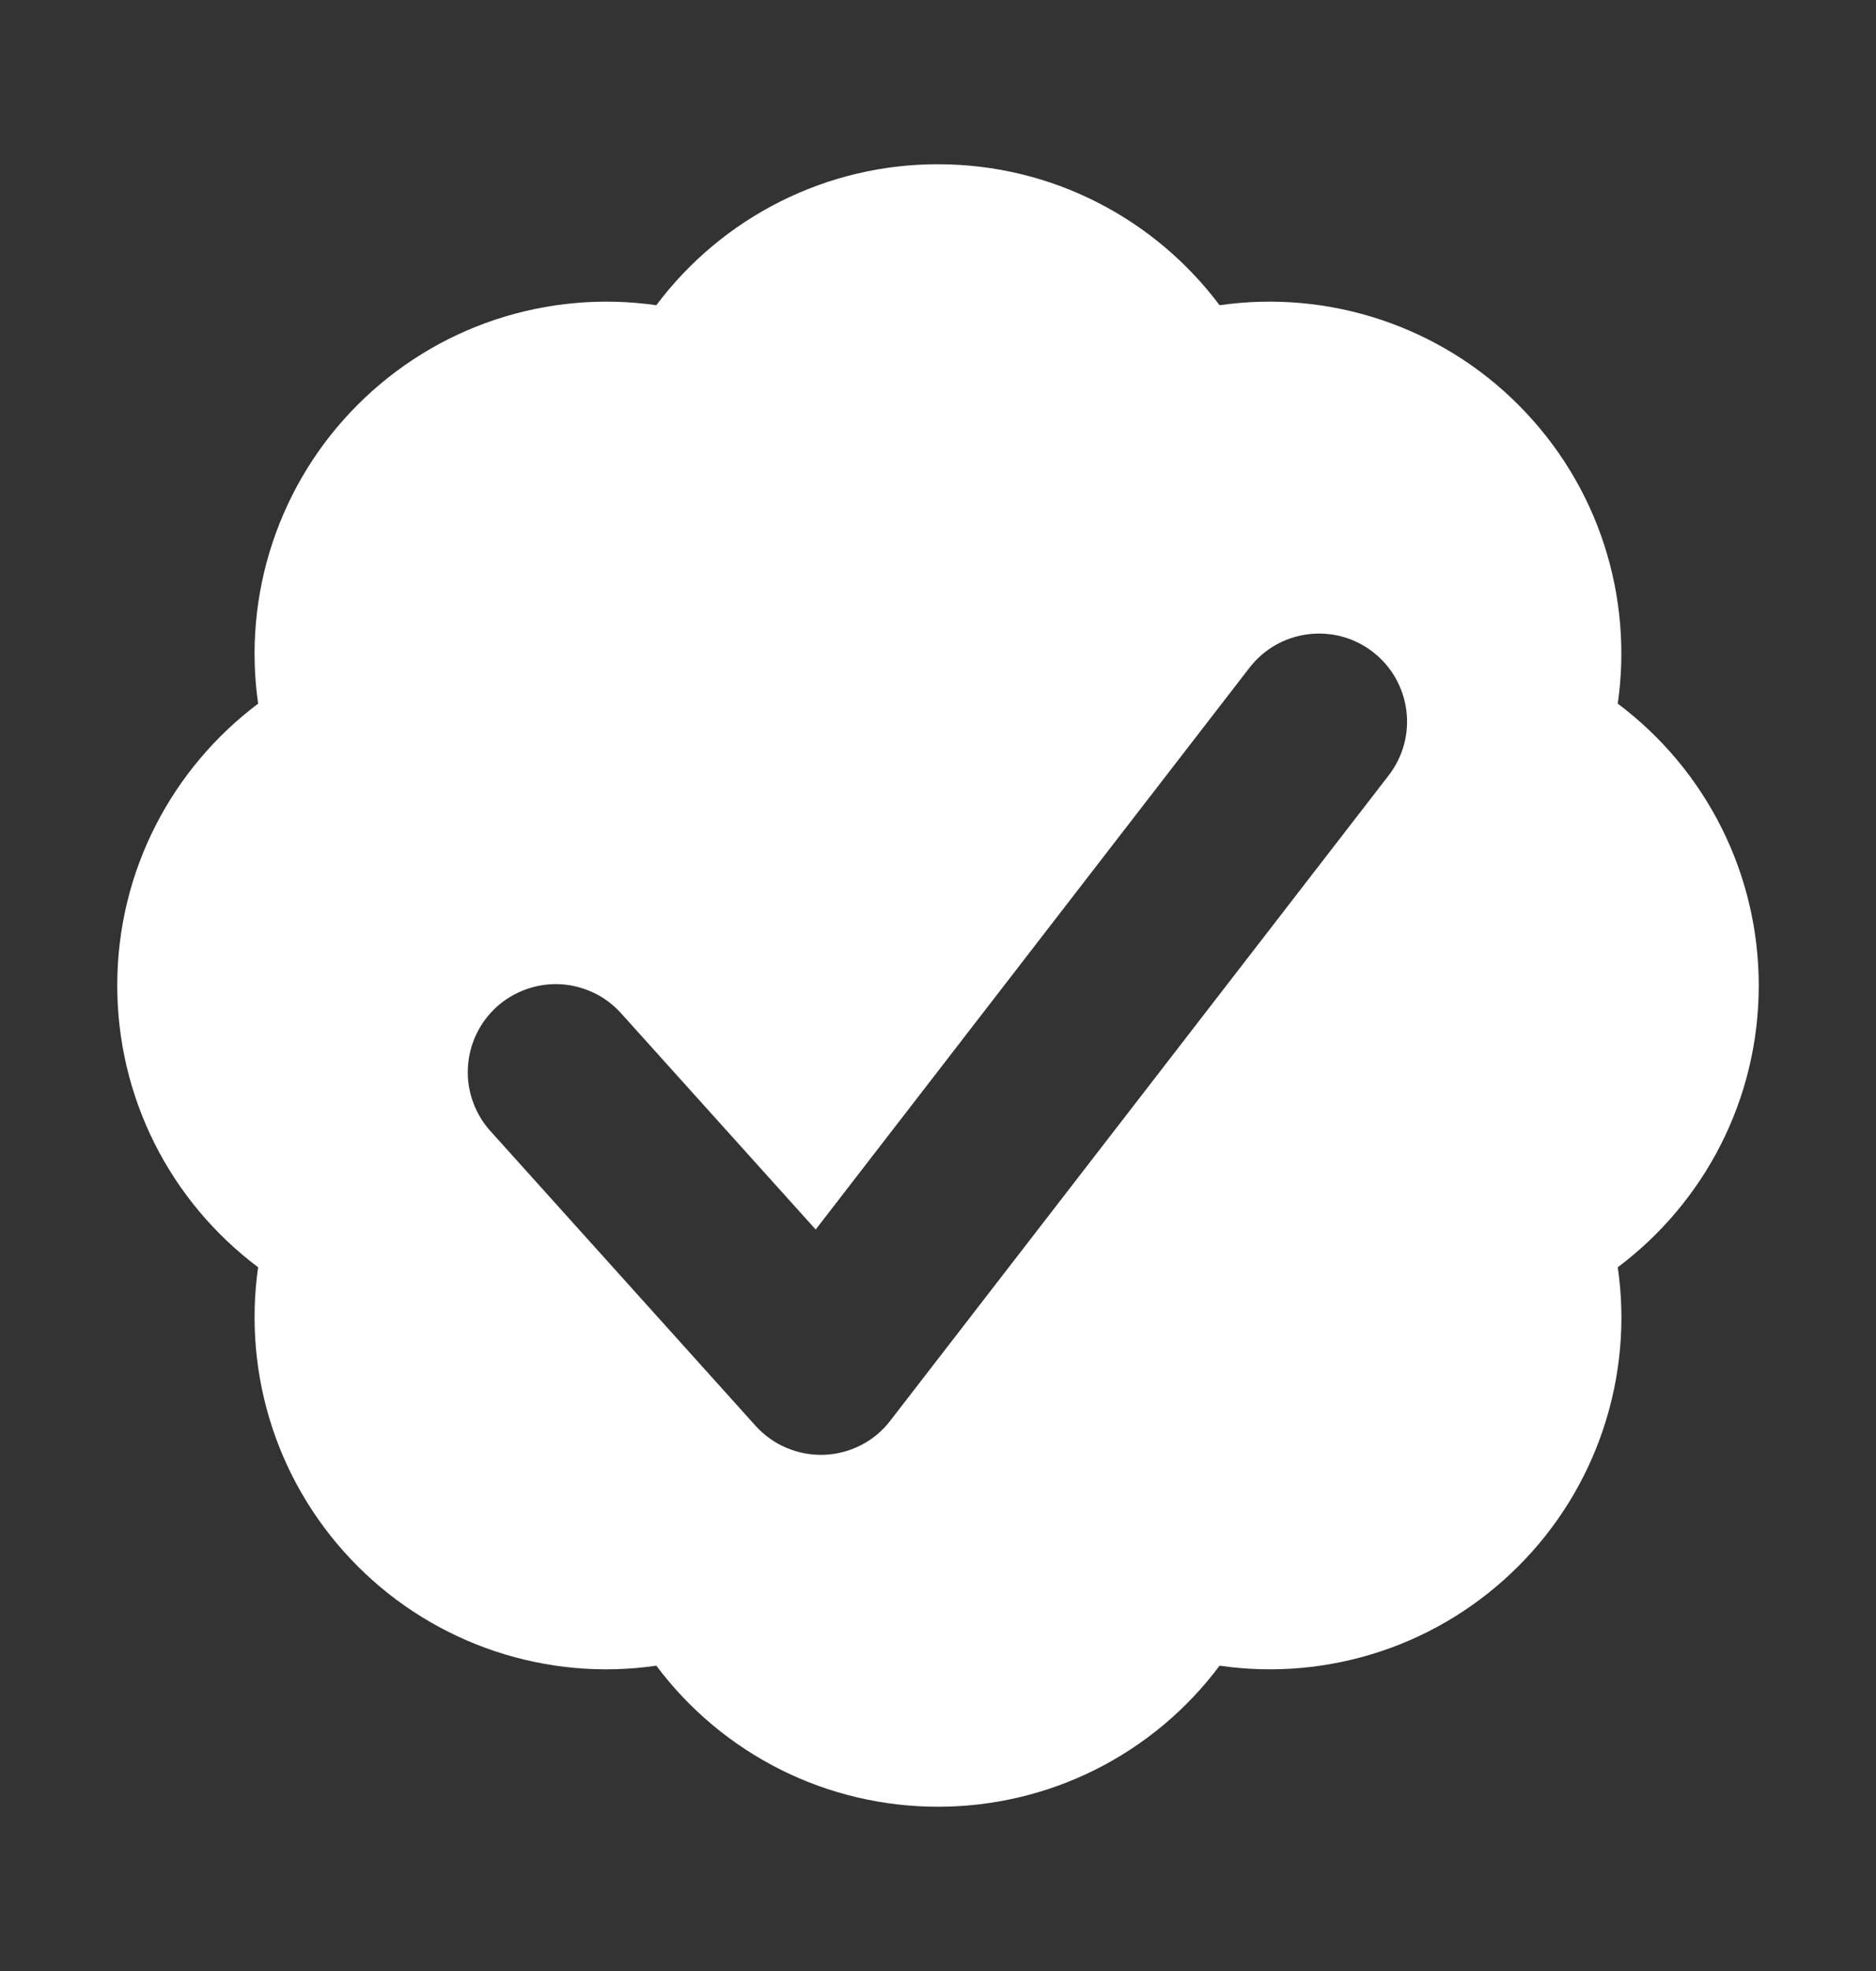 <svg width="20" height="21" viewBox="0 0 20 21" fill="none" xmlns="http://www.w3.org/2000/svg">
<rect x="0" y="0" width="20" height="21" fill="#333333" stroke="none"/>
<path fill-rule="evenodd" clip-rule="evenodd" d="M18.75 10.5C18.75 11.727 18.16 12.818 17.247 13.502C17.331 14.079 17.278 14.667 17.094 15.22C16.91 15.773 16.6 16.275 16.188 16.686C15.776 17.099 15.274 17.41 14.721 17.594C14.168 17.778 13.579 17.831 13.002 17.747C12.653 18.214 12.2 18.593 11.679 18.854C11.158 19.115 10.583 19.25 10 19.25C9.417 19.25 8.842 19.115 8.321 18.854C7.8 18.593 7.347 18.214 6.997 17.747C6.421 17.831 5.833 17.778 5.28 17.594C4.728 17.41 4.225 17.1 3.814 16.688C3.401 16.276 3.09 15.774 2.906 15.221C2.722 14.668 2.669 14.079 2.752 13.502C2.286 13.153 1.907 12.7 1.646 12.179C1.385 11.658 1.25 11.083 1.25 10.5C1.25 9.273 1.84 8.182 2.752 7.497C2.669 6.921 2.722 6.333 2.906 5.78C3.09 5.228 3.4 4.725 3.812 4.314C4.224 3.901 4.726 3.59 5.279 3.406C5.832 3.222 6.421 3.169 6.997 3.252C7.346 2.786 7.8 2.407 8.321 2.146C8.842 1.885 9.417 1.749 10 1.75C11.227 1.75 12.318 2.34 13.002 3.252C13.579 3.169 14.167 3.222 14.72 3.406C15.273 3.59 15.775 3.9 16.186 4.312C17.055 5.181 17.409 6.369 17.247 7.497C17.714 7.847 18.093 8.3 18.354 8.821C18.615 9.342 18.75 9.917 18.75 10.5ZM14.636 6.946C14.833 7.098 14.961 7.322 14.993 7.569C15.025 7.815 14.957 8.064 14.805 8.261L9.492 15.136C9.409 15.245 9.302 15.334 9.18 15.397C9.057 15.46 8.923 15.495 8.786 15.5C8.648 15.505 8.512 15.48 8.385 15.426C8.259 15.373 8.146 15.292 8.054 15.19L5.241 12.065C5.156 11.974 5.089 11.867 5.046 11.75C5.002 11.633 4.982 11.509 4.988 11.384C4.993 11.259 5.023 11.137 5.076 11.024C5.129 10.911 5.204 10.81 5.297 10.726C5.389 10.643 5.498 10.579 5.616 10.538C5.733 10.497 5.858 10.479 5.983 10.487C6.107 10.495 6.229 10.528 6.341 10.583C6.453 10.638 6.552 10.716 6.634 10.81L8.696 13.1L13.321 7.114C13.473 6.917 13.697 6.789 13.944 6.758C14.191 6.726 14.44 6.794 14.636 6.946Z" fill="white"/>
</svg>
